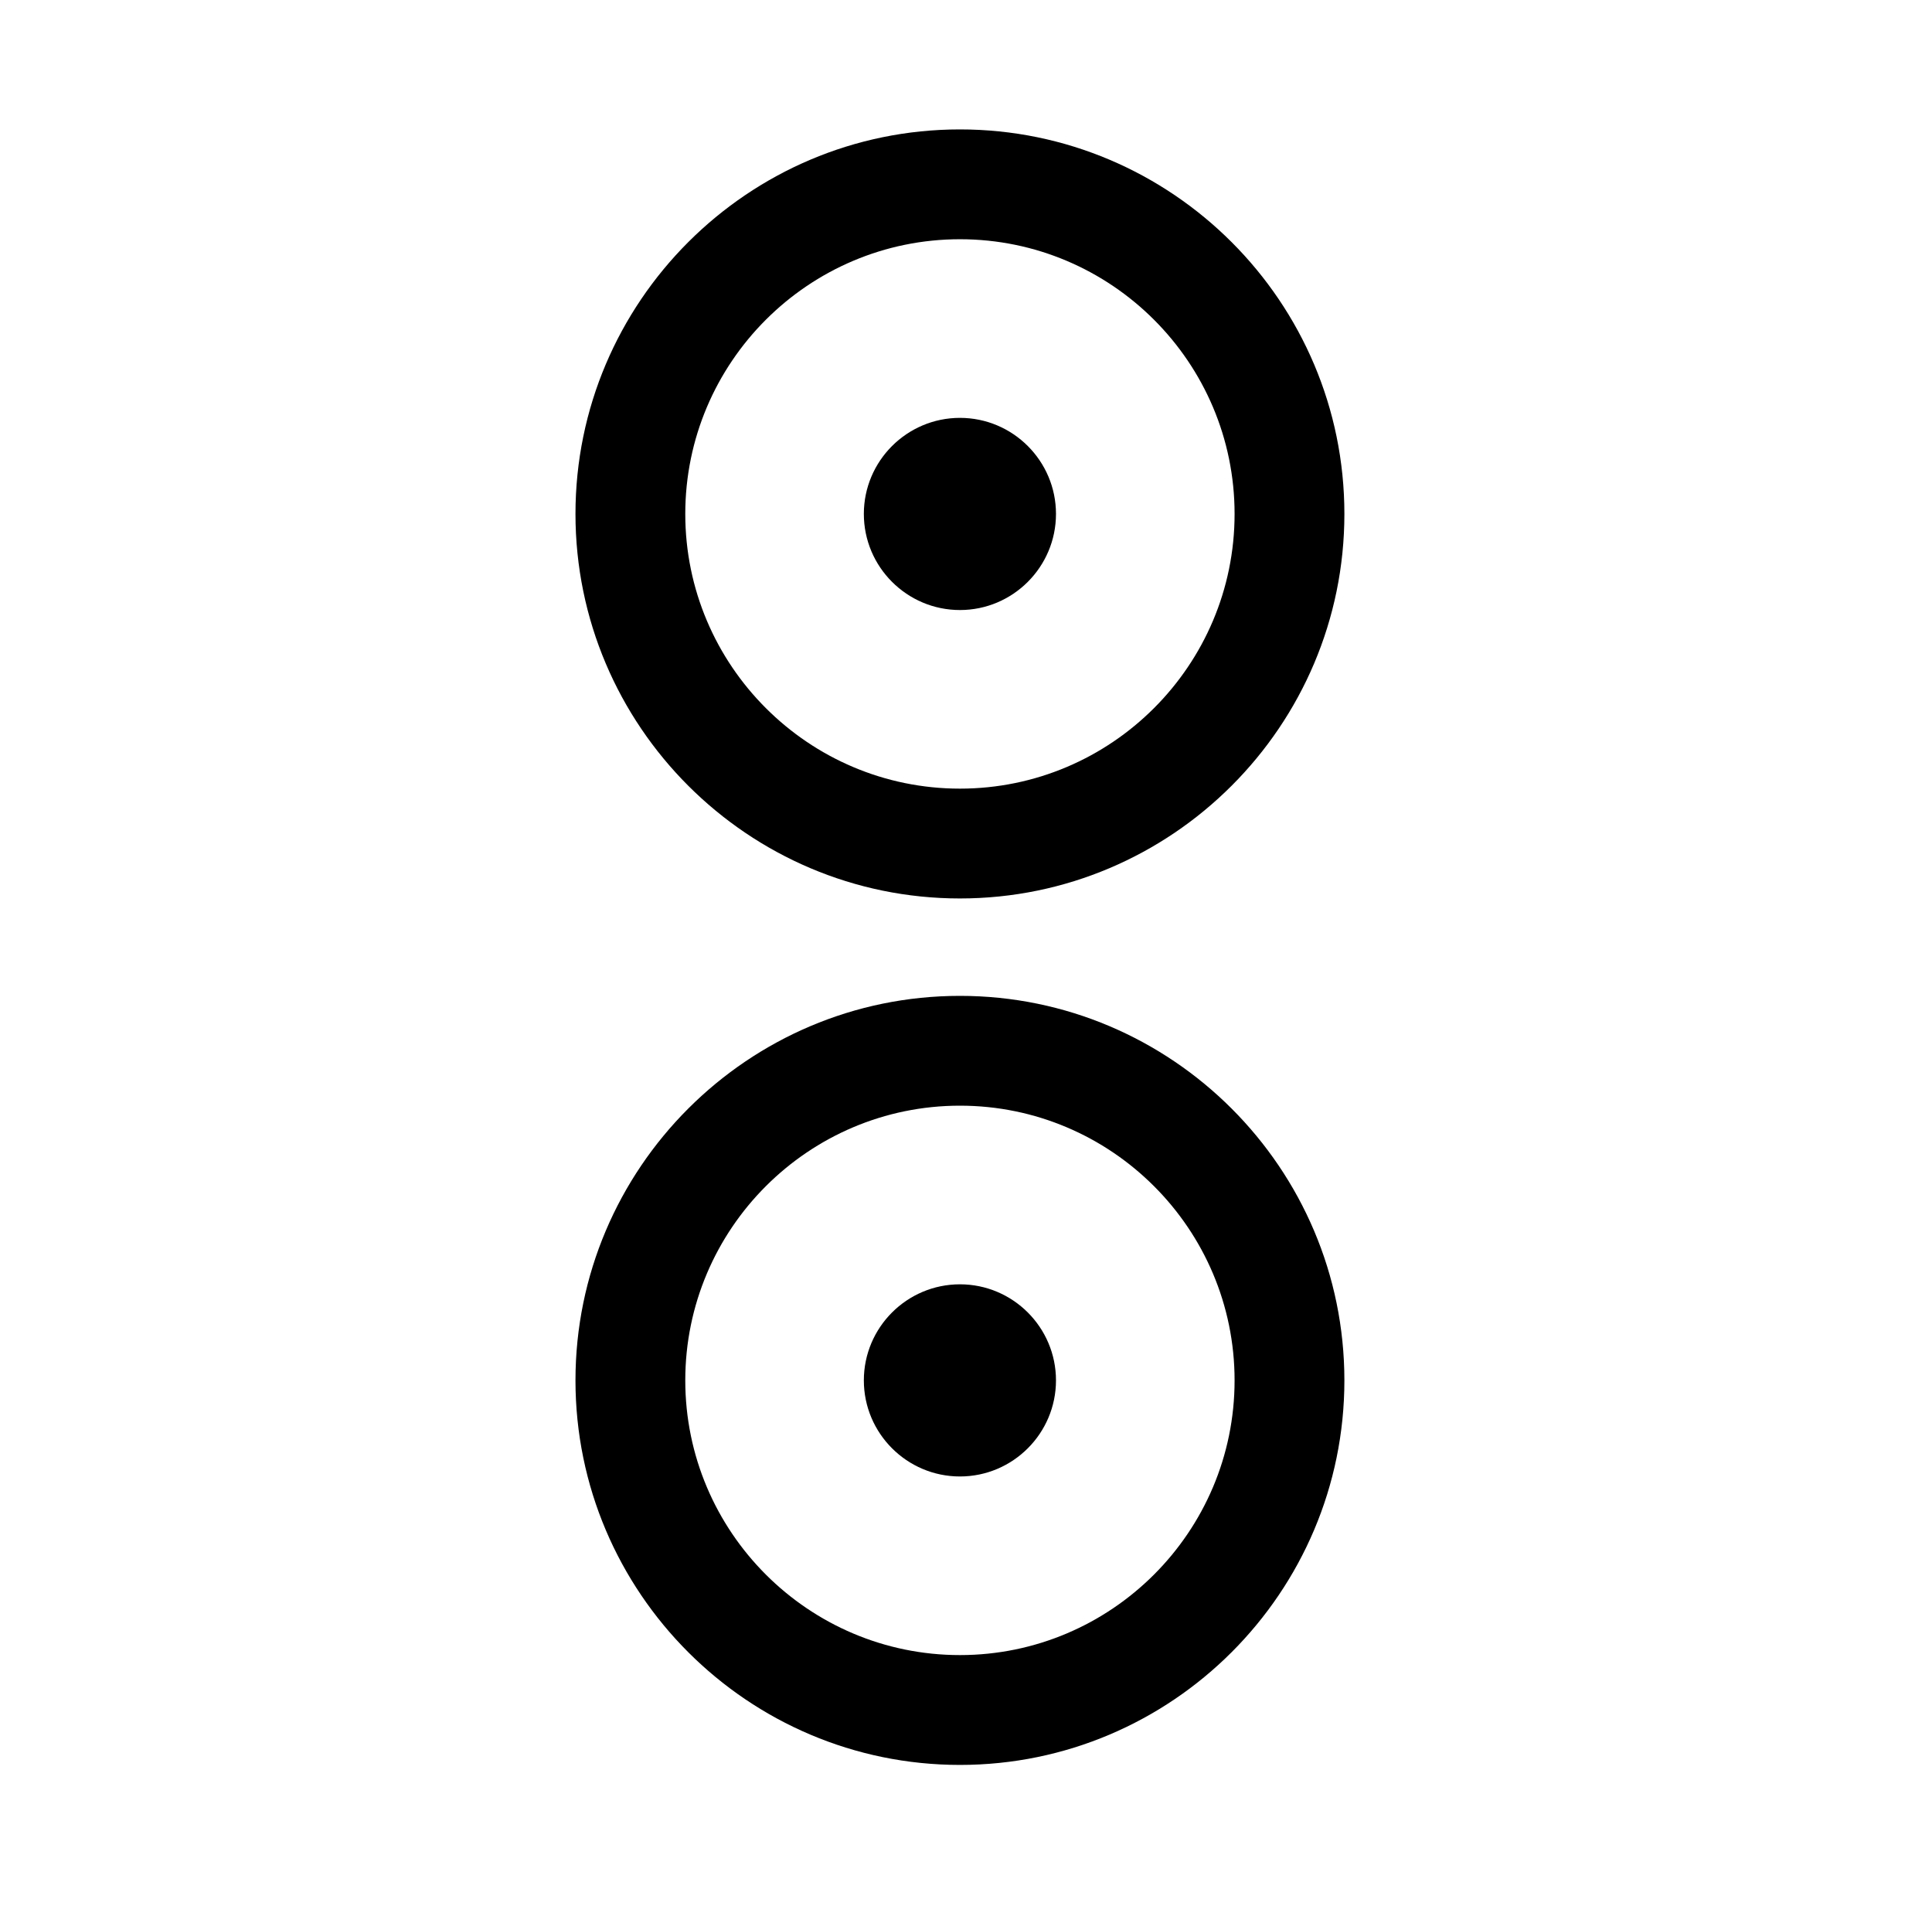 <?xml version="1.0" encoding="utf-8"?>
<!-- Generator: Adobe Illustrator 16.0.0, SVG Export Plug-In . SVG Version: 6.00 Build 0)  -->
<!DOCTYPE svg PUBLIC "-//W3C//DTD SVG 1.1//EN" "http://www.w3.org/Graphics/SVG/1.1/DTD/svg11.dtd">
<svg version="1.1" id="Layer_1" xmlns="http://www.w3.org/2000/svg" xmlns:xlink="http://www.w3.org/1999/xlink" x="0px" y="0px"
	 width="123.167px" height="123px" viewBox="0 0 123.167 123" enable-background="new 0 0 123.167 123" xml:space="preserve">
<g>
	<path d="M61.197,63.477c-13.515,0-24.51,10.995-24.51,24.51s10.995,24.51,24.51,24.51s24.509-10.995,24.509-24.51
		S74.712,63.477,61.197,63.477z M61.197,105.496c-9.655,0-17.51-7.854-17.51-17.51s7.855-17.51,17.51-17.51
		c9.654,0,17.509,7.854,17.509,17.51S70.852,105.496,61.197,105.496z"/>
	<path d="M61.197,81.863c-3.378,0-6.126,2.747-6.126,6.123c0,3.377,2.748,6.125,6.126,6.125c3.376,0,6.123-2.748,6.123-6.125
		C67.32,84.61,64.573,81.863,61.197,81.863z"/>
	<path d="M61.197,57.268c13.515,0,24.509-10.995,24.509-24.51c0-13.515-10.994-24.509-24.509-24.509s-24.51,10.995-24.51,24.509
		C36.688,46.273,47.683,57.268,61.197,57.268z M61.197,15.249c9.654,0,17.509,7.854,17.509,17.509c0,9.655-7.854,17.51-17.509,17.51
		c-9.655,0-17.51-7.855-17.51-17.51C43.688,23.103,51.542,15.249,61.197,15.249z"/>
	<path d="M61.197,38.884c3.376,0,6.123-2.748,6.123-6.126c0-3.376-2.747-6.123-6.123-6.123c-3.378,0-6.126,2.747-6.126,6.123
		C55.071,36.136,57.819,38.884,61.197,38.884z"/>
</g>
</svg>
